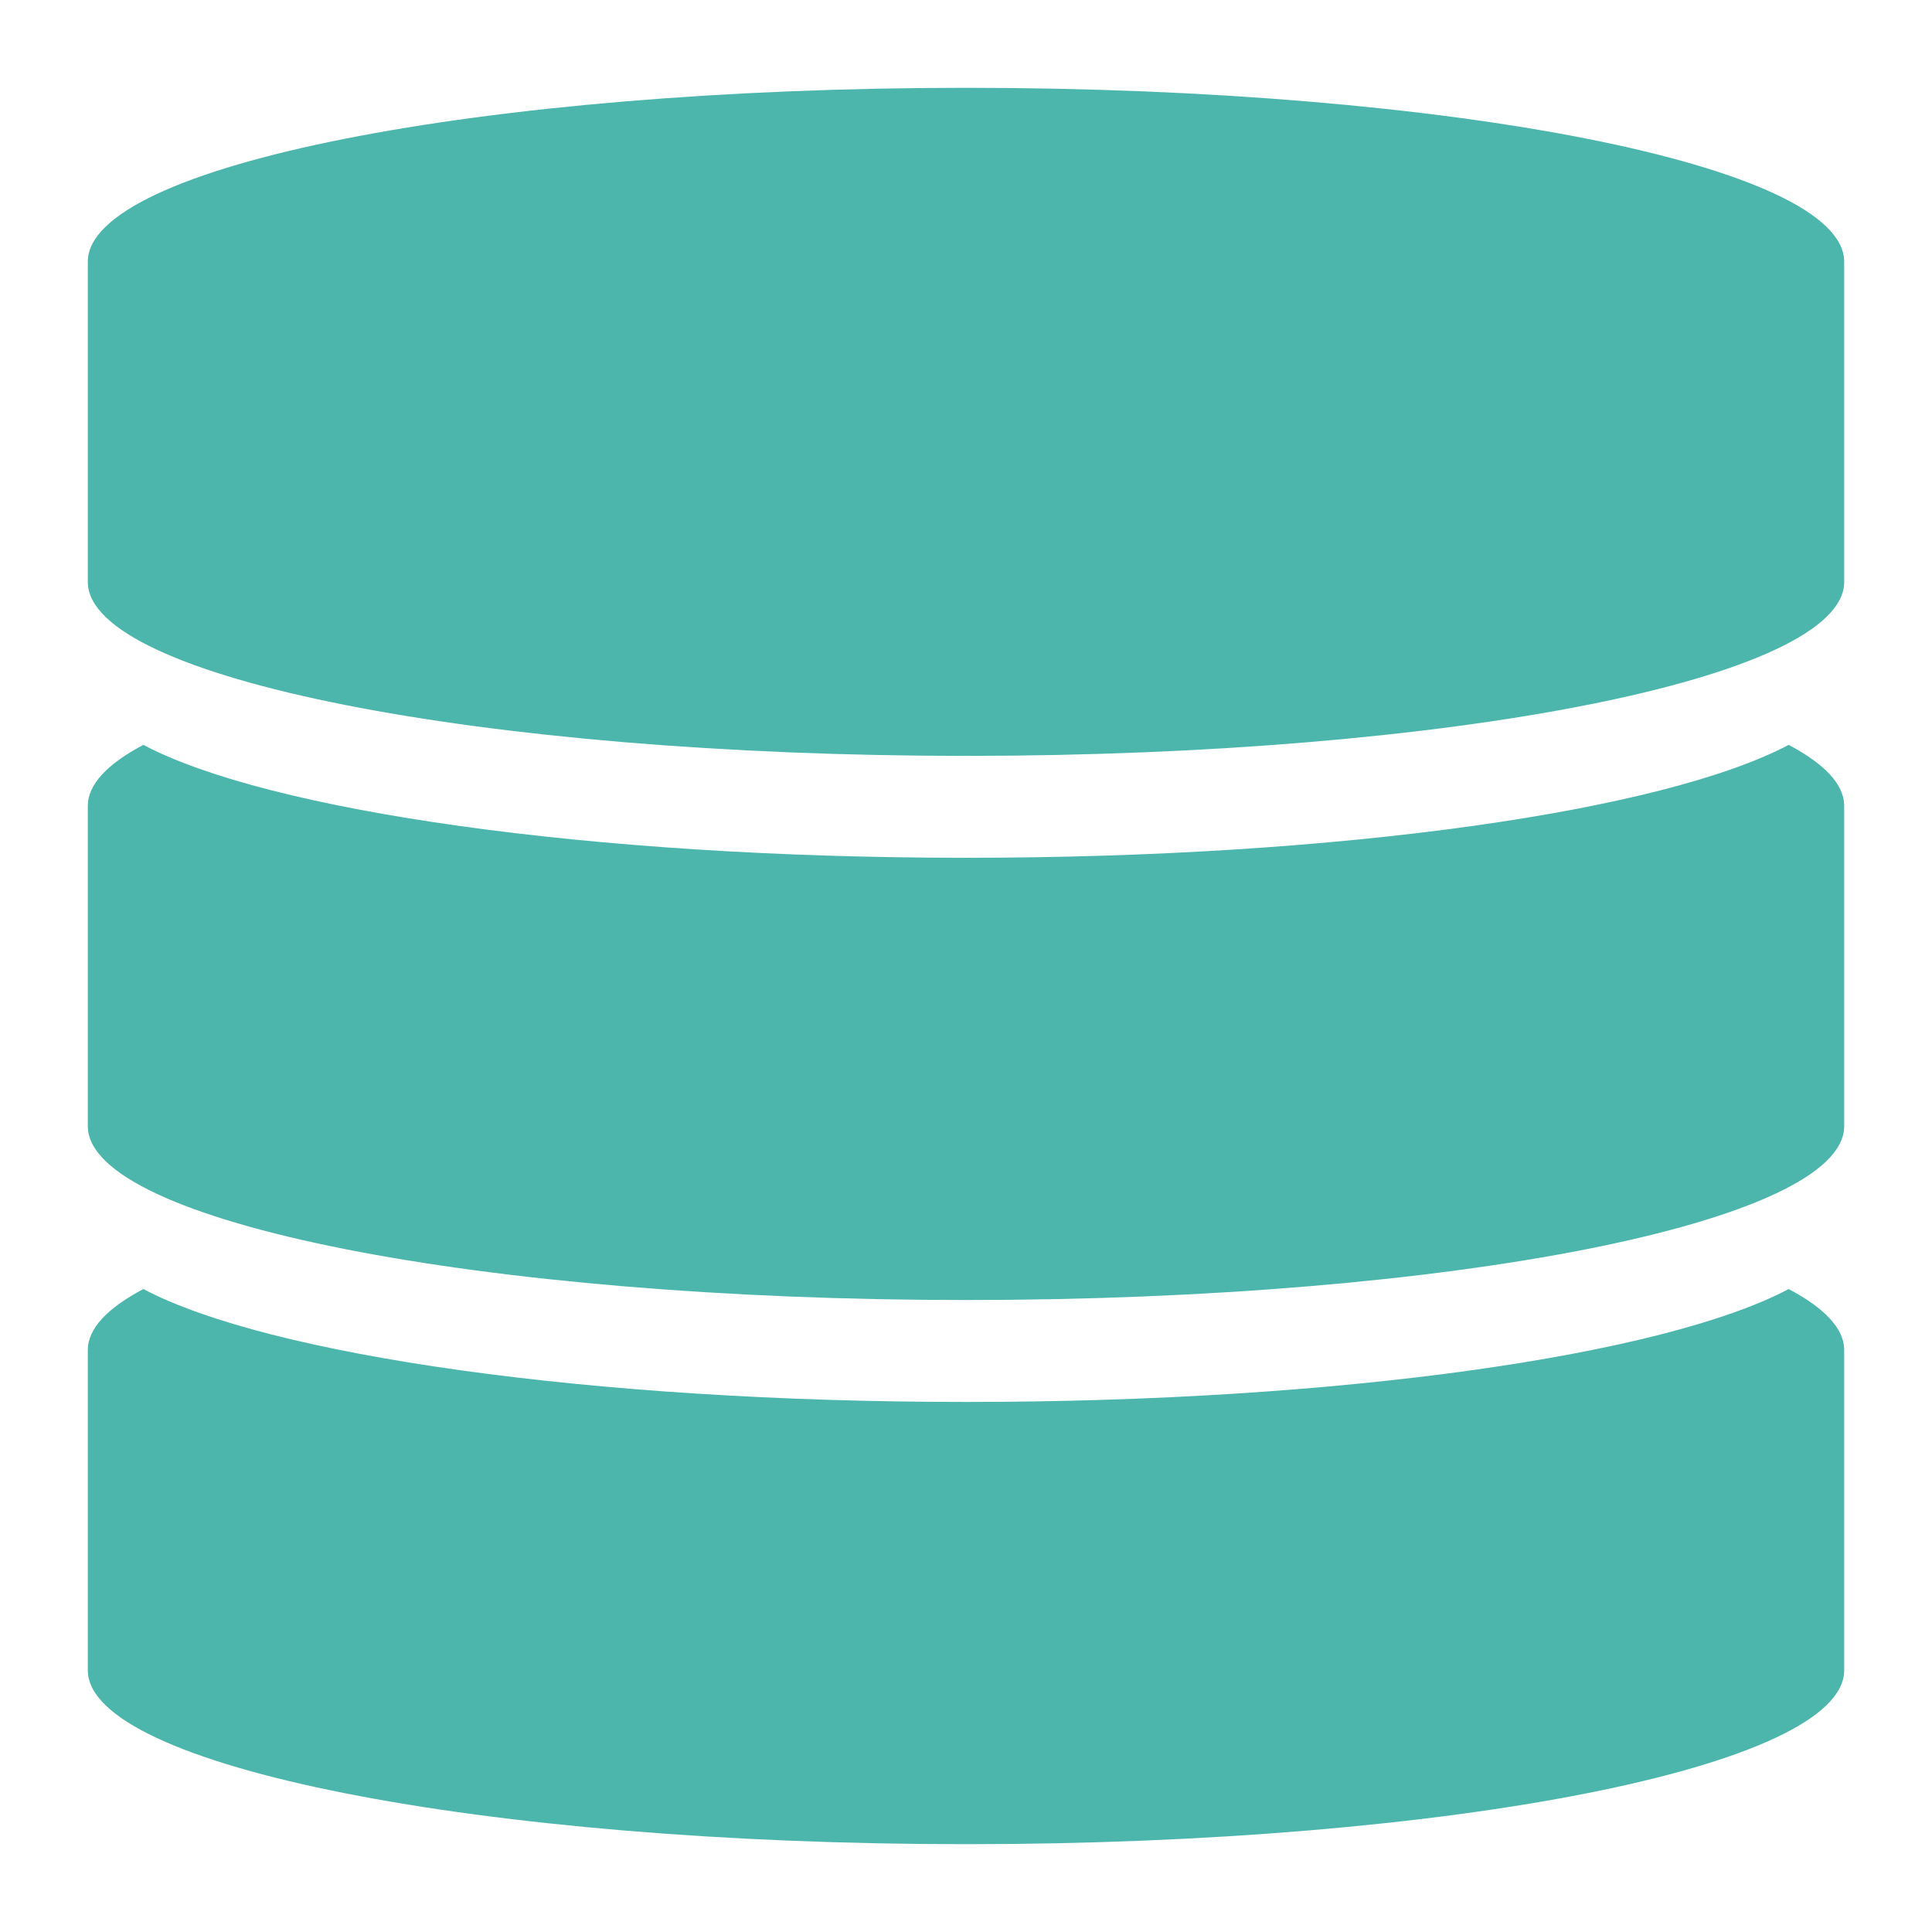 <svg width="88" height="88" viewBox="0 0 88 88" fill="none" xmlns="http://www.w3.org/2000/svg">
<path d="M6.529 33.928C4.896 34.792 4 35.727 4 36.704V51.296C4 55.669 21.909 59.214 44 59.214C66.091 59.214 84 55.669 84 51.296V36.704C84 35.727 83.104 34.792 81.471 33.928C75.79 36.932 61.158 39.071 44 39.071C26.842 39.071 12.21 36.932 6.529 33.928Z" fill="#4DB6AC"/>
<path d="M6.529 58.714C4.896 59.578 4 60.513 4 61.49V76.082C4 80.454 21.909 84 44 84C66.091 84 84 80.454 84 76.082V61.489C84 60.513 83.104 59.578 81.471 58.714C75.79 61.718 61.158 63.857 44 63.857C26.842 63.857 12.21 61.718 6.529 58.714ZM44 4C21.909 4 4 7.545 4 11.919V26.51C4 30.883 21.909 34.429 44 34.429C66.091 34.429 84 30.884 84 26.51V11.919C84 7.545 66.091 4 44 4Z" fill="#4DB6AC"/>
</svg>
